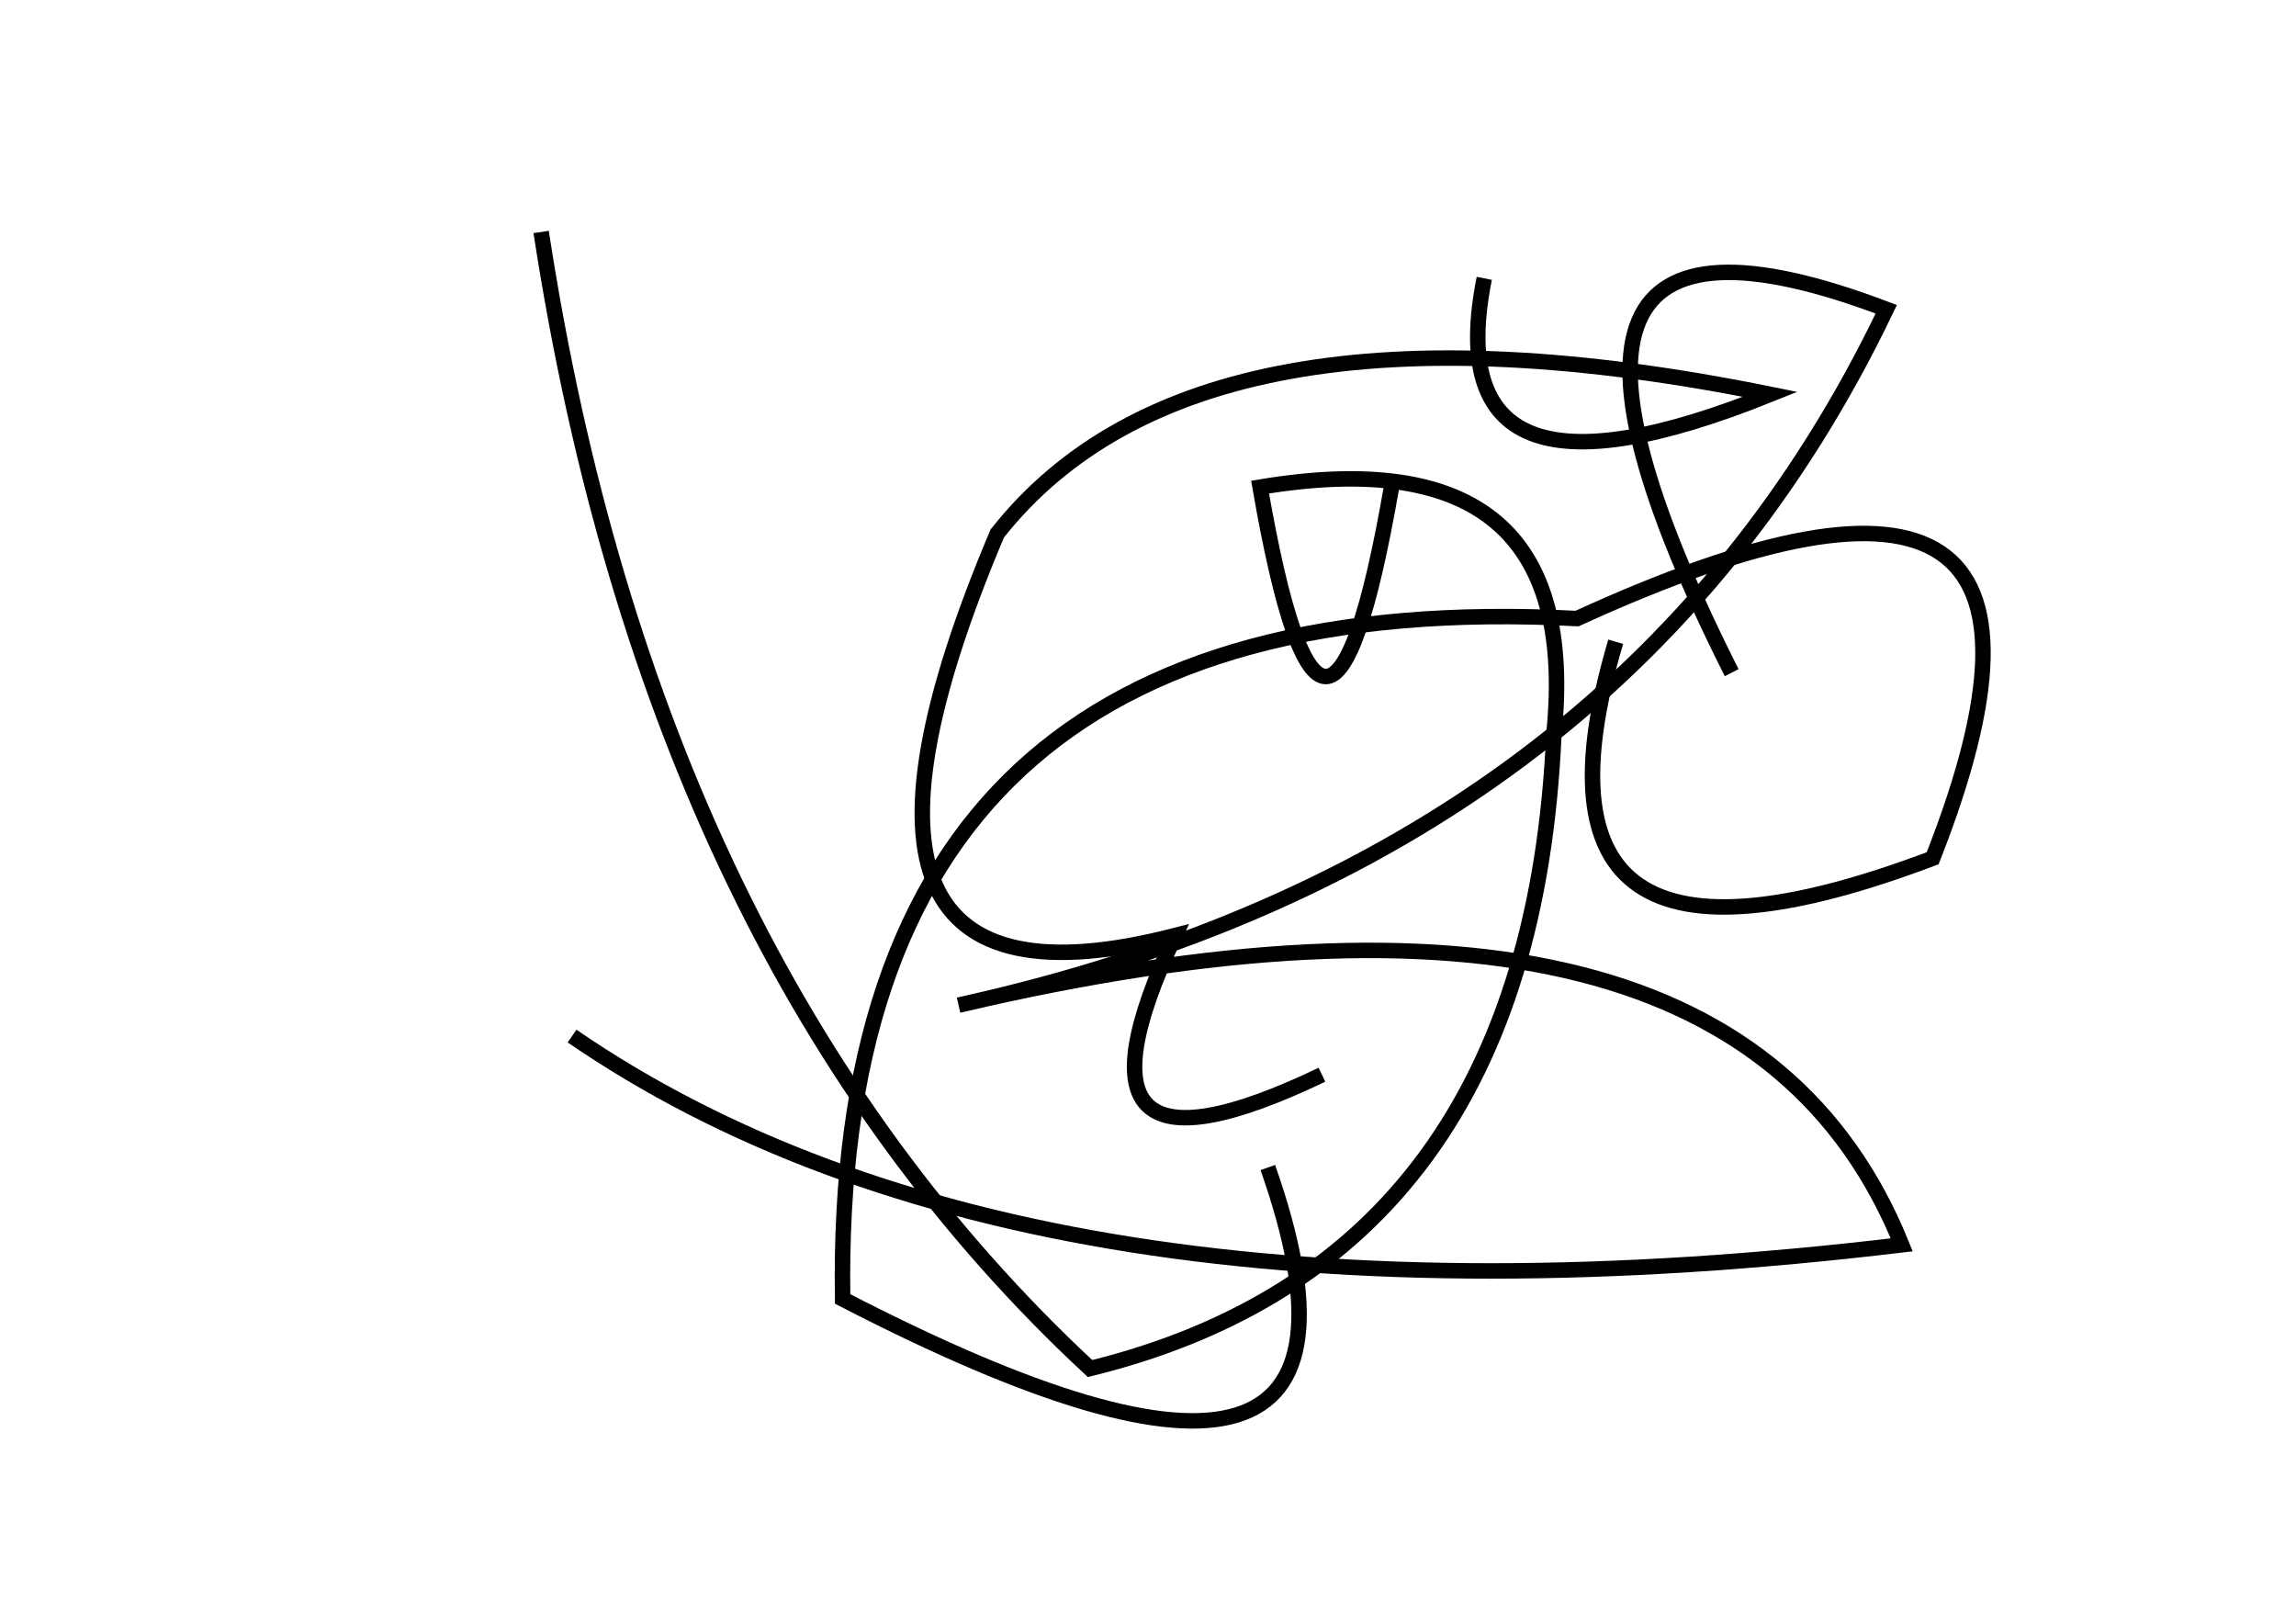 <?xml version="1.0" encoding="utf-8" ?>
<svg baseProfile="full" height="210mm" version="1.1" viewBox="0 0 297 210" width="297mm" xmlns="http://www.w3.org/2000/svg" xmlns:ev="http://www.w3.org/2001/xml-events" xmlns:xlink="http://www.w3.org/1999/xlink"><defs /><g transform="translate(43,30)"><path d="M 166,53 Q 151.5,102.0 207,81 Q 232.0,17.5 161,50 Q 64.5,45.0 66,138 Q 140.5,176.5 121,121" fill="none" stroke="black" stroke-width="2" /><path d="M 27,0 Q 41.5,94.5 98,147 Q 155.0,133.0 158,65 Q 162.0,26.0 120,33 Q 128.5,82.0 137,33" fill="none" stroke="black" stroke-width="2" /><path d="M 149,6 Q 142.5,38.5 186,21 Q 112.0,6.0 86,39 Q 58.5,104.0 109,91 Q 92.5,126.0 128,109" fill="none" stroke="black" stroke-width="2" /><path d="M 31,104 Q 90.0,144.5 203,131 Q 181.0,76.5 81,100 Q 167.0,81.0 201,10 Q 147.0,-10.5 181,57" fill="none" stroke="black" stroke-width="2" /></g></svg>